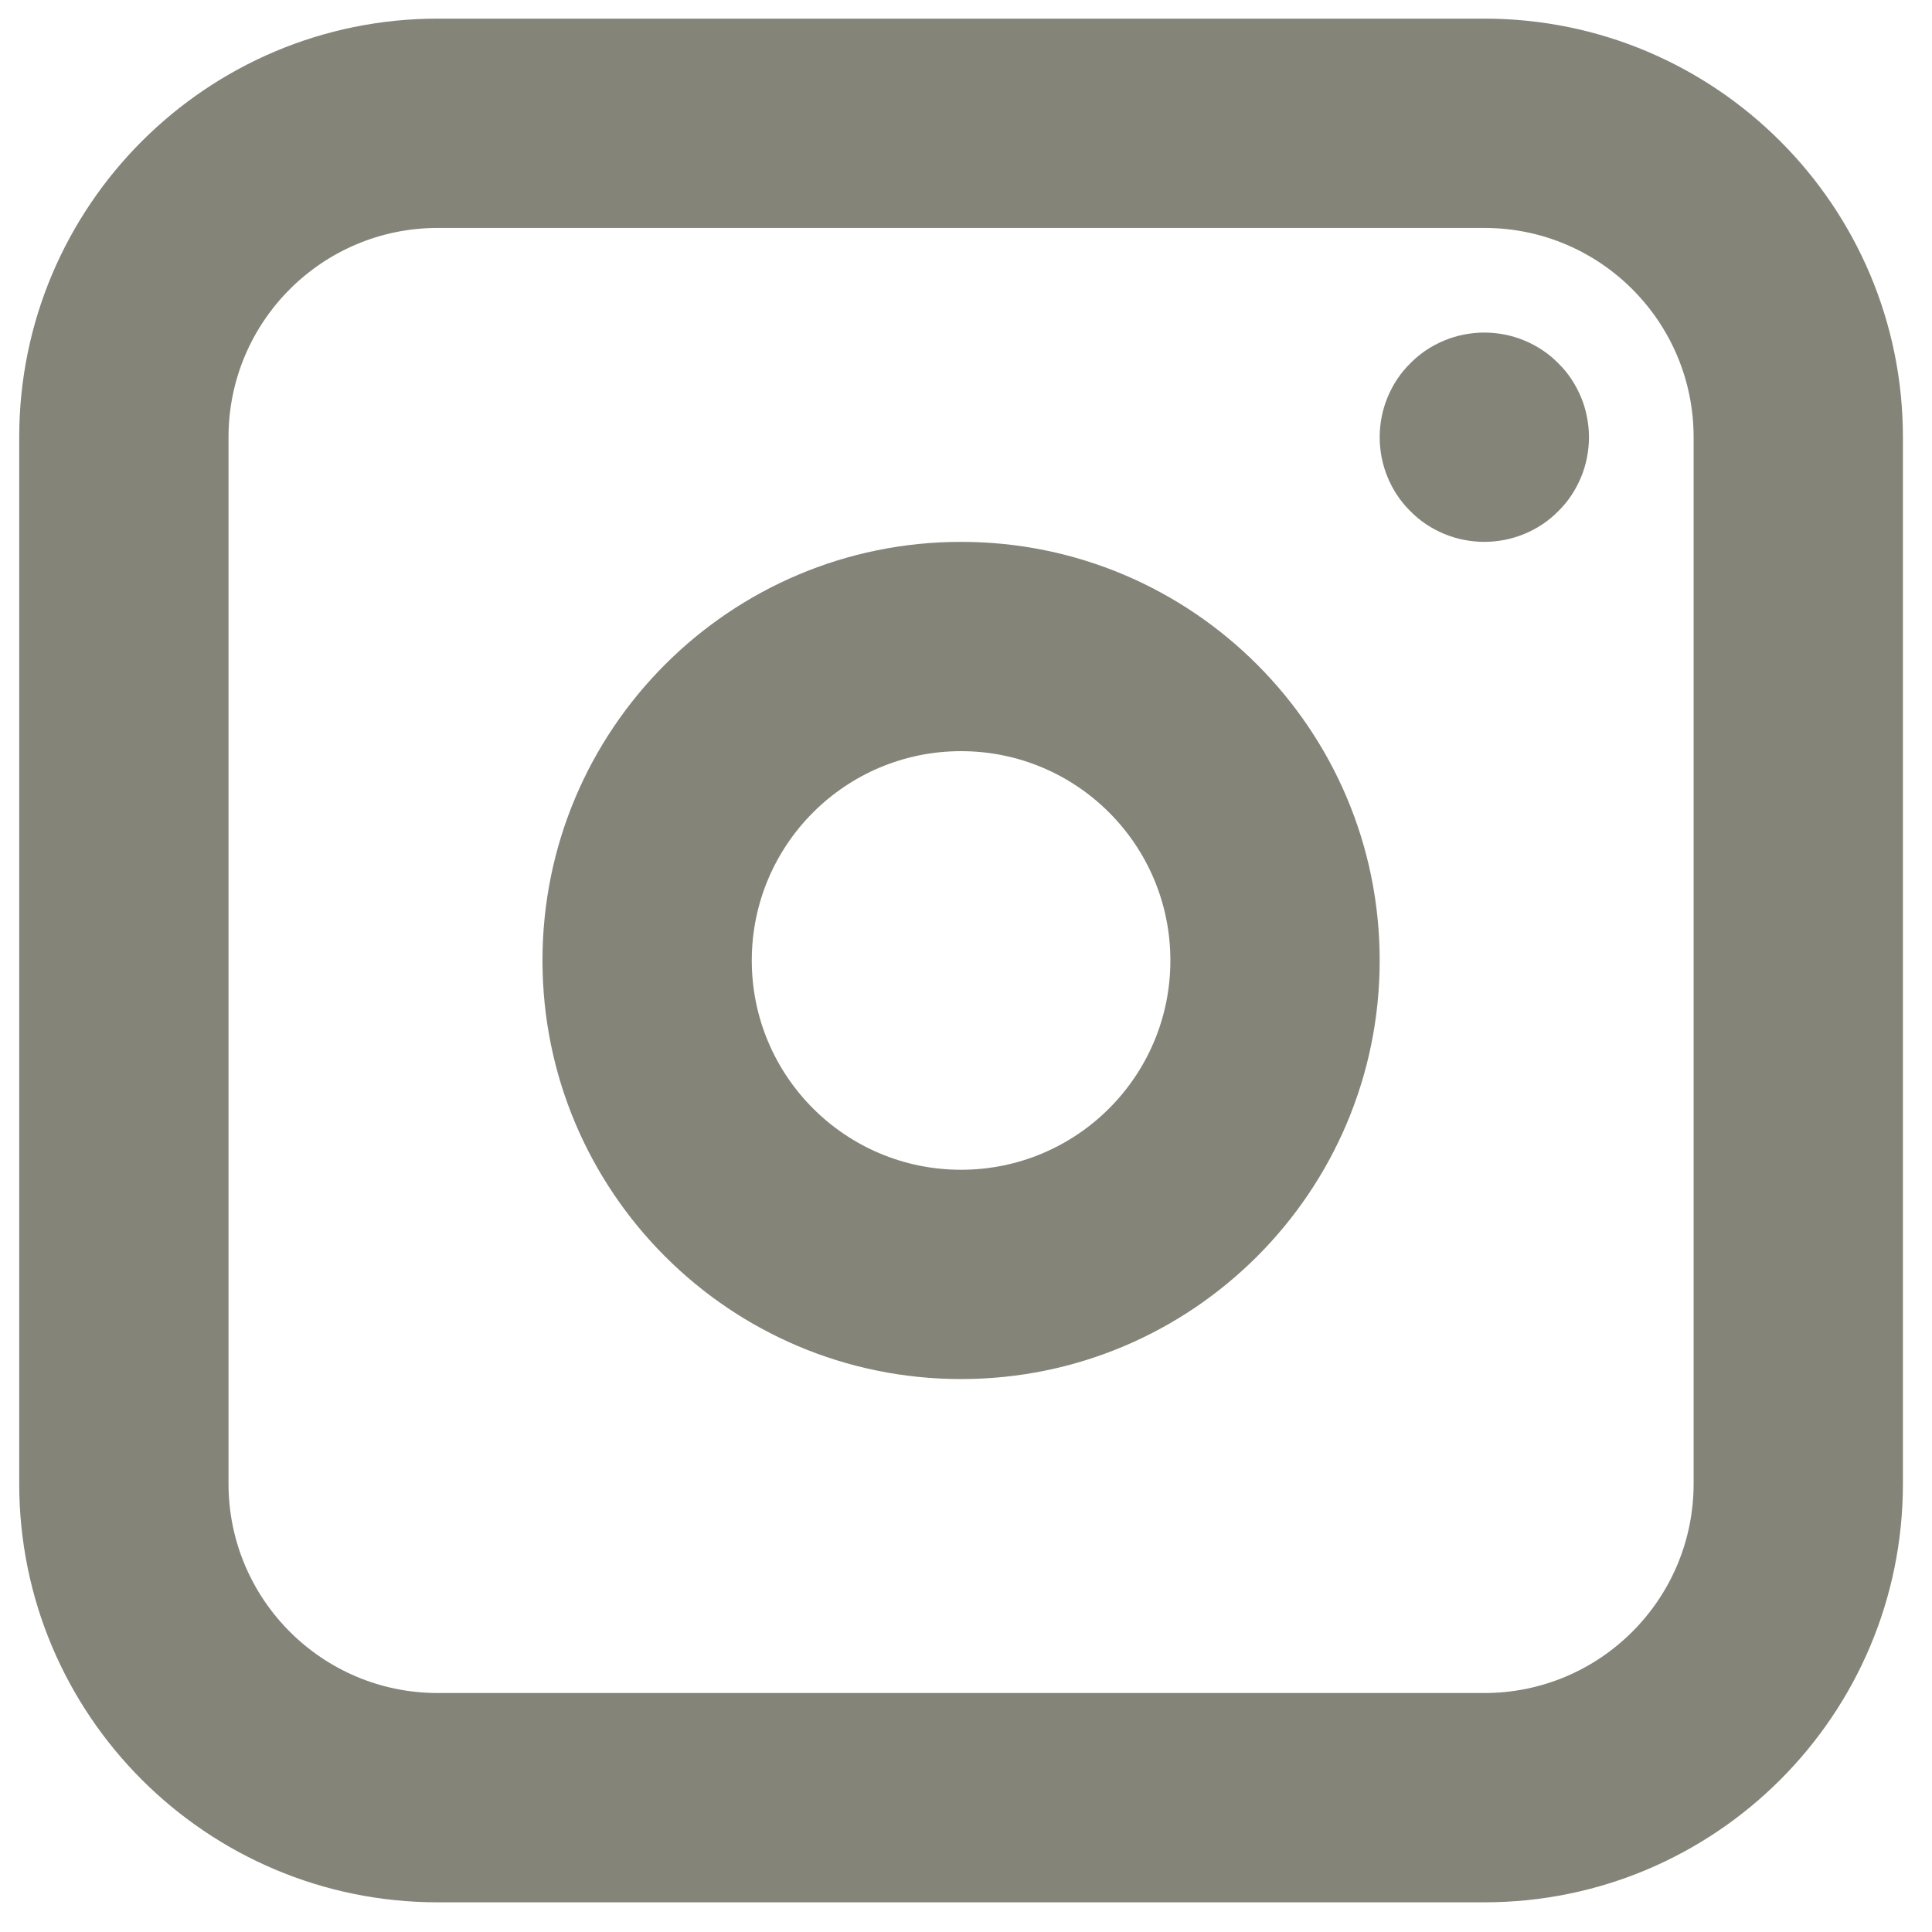 <svg xmlns="http://www.w3.org/2000/svg" xmlns:xlink="http://www.w3.org/1999/xlink" width="100" zoomAndPan="magnify" viewBox="0 0 75 75" height="100" preserveAspectRatio="xMidYMid meet" version="1.0"><path fill="#858479" d="M 57.621 8.848 L 16.996 8.848 C 12.508 8.848 8.871 12.484 8.871 16.973 L 8.871 57.598 C 8.871 62.086 12.508 65.723 16.996 65.723 L 57.621 65.723 C 62.109 65.723 65.746 62.086 65.746 57.598 L 65.746 16.973 C 65.746 12.484 62.109 8.848 57.621 8.848 Z M 16.996 0.723 C 8.023 0.723 0.746 8 0.746 16.973 L 0.746 57.598 C 0.746 66.574 8.023 73.848 16.996 73.848 L 57.621 73.848 C 66.594 73.848 73.871 66.574 73.871 57.598 L 73.871 16.973 C 73.871 8 66.594 0.723 57.621 0.723 Z M 16.996 0.723 " fill-opacity="1" fill-rule="evenodd"/><path fill="#858479" d="M 37.309 45.41 C 41.797 45.41 45.434 41.773 45.434 37.285 C 45.434 32.797 41.797 29.16 37.309 29.16 C 32.82 29.16 29.184 32.797 29.184 37.285 C 29.184 41.773 32.82 45.41 37.309 45.41 Z M 37.309 53.535 C 46.281 53.535 53.559 46.262 53.559 37.285 C 53.559 28.312 46.281 21.035 37.309 21.035 C 28.336 21.035 21.059 28.312 21.059 37.285 C 21.059 46.262 28.336 53.535 37.309 53.535 Z M 37.309 53.535 " fill-opacity="1" fill-rule="evenodd"/><path fill="#858479" d="M 61.684 16.973 C 61.684 17.238 61.656 17.504 61.605 17.766 C 61.555 18.027 61.477 18.281 61.375 18.527 C 61.273 18.773 61.148 19.008 61 19.23 C 60.852 19.453 60.684 19.656 60.492 19.844 C 60.305 20.035 60.102 20.203 59.879 20.352 C 59.656 20.5 59.422 20.625 59.176 20.727 C 58.93 20.828 58.676 20.906 58.414 20.957 C 58.152 21.008 57.887 21.035 57.621 21.035 C 57.355 21.035 57.09 21.008 56.828 20.957 C 56.566 20.906 56.312 20.828 56.066 20.727 C 55.82 20.625 55.586 20.5 55.363 20.352 C 55.141 20.203 54.938 20.035 54.75 19.844 C 54.559 19.656 54.391 19.453 54.242 19.23 C 54.094 19.008 53.969 18.773 53.867 18.527 C 53.766 18.281 53.688 18.027 53.637 17.766 C 53.586 17.504 53.559 17.238 53.559 16.973 C 53.559 16.707 53.586 16.441 53.637 16.18 C 53.688 15.918 53.766 15.664 53.867 15.418 C 53.969 15.172 54.094 14.938 54.242 14.715 C 54.391 14.492 54.559 14.289 54.75 14.102 C 54.938 13.91 55.141 13.742 55.363 13.594 C 55.586 13.445 55.82 13.32 56.066 13.219 C 56.312 13.117 56.566 13.039 56.828 12.988 C 57.09 12.938 57.355 12.91 57.621 12.91 C 57.887 12.91 58.152 12.938 58.414 12.988 C 58.676 13.039 58.93 13.117 59.176 13.219 C 59.422 13.32 59.656 13.445 59.879 13.594 C 60.102 13.742 60.305 13.91 60.492 14.102 C 60.684 14.289 60.852 14.492 61 14.715 C 61.148 14.938 61.273 15.172 61.375 15.418 C 61.477 15.664 61.555 15.918 61.605 16.18 C 61.656 16.441 61.684 16.707 61.684 16.973 Z M 61.684 16.973 " fill-opacity="1" fill-rule="nonzero"/></svg>